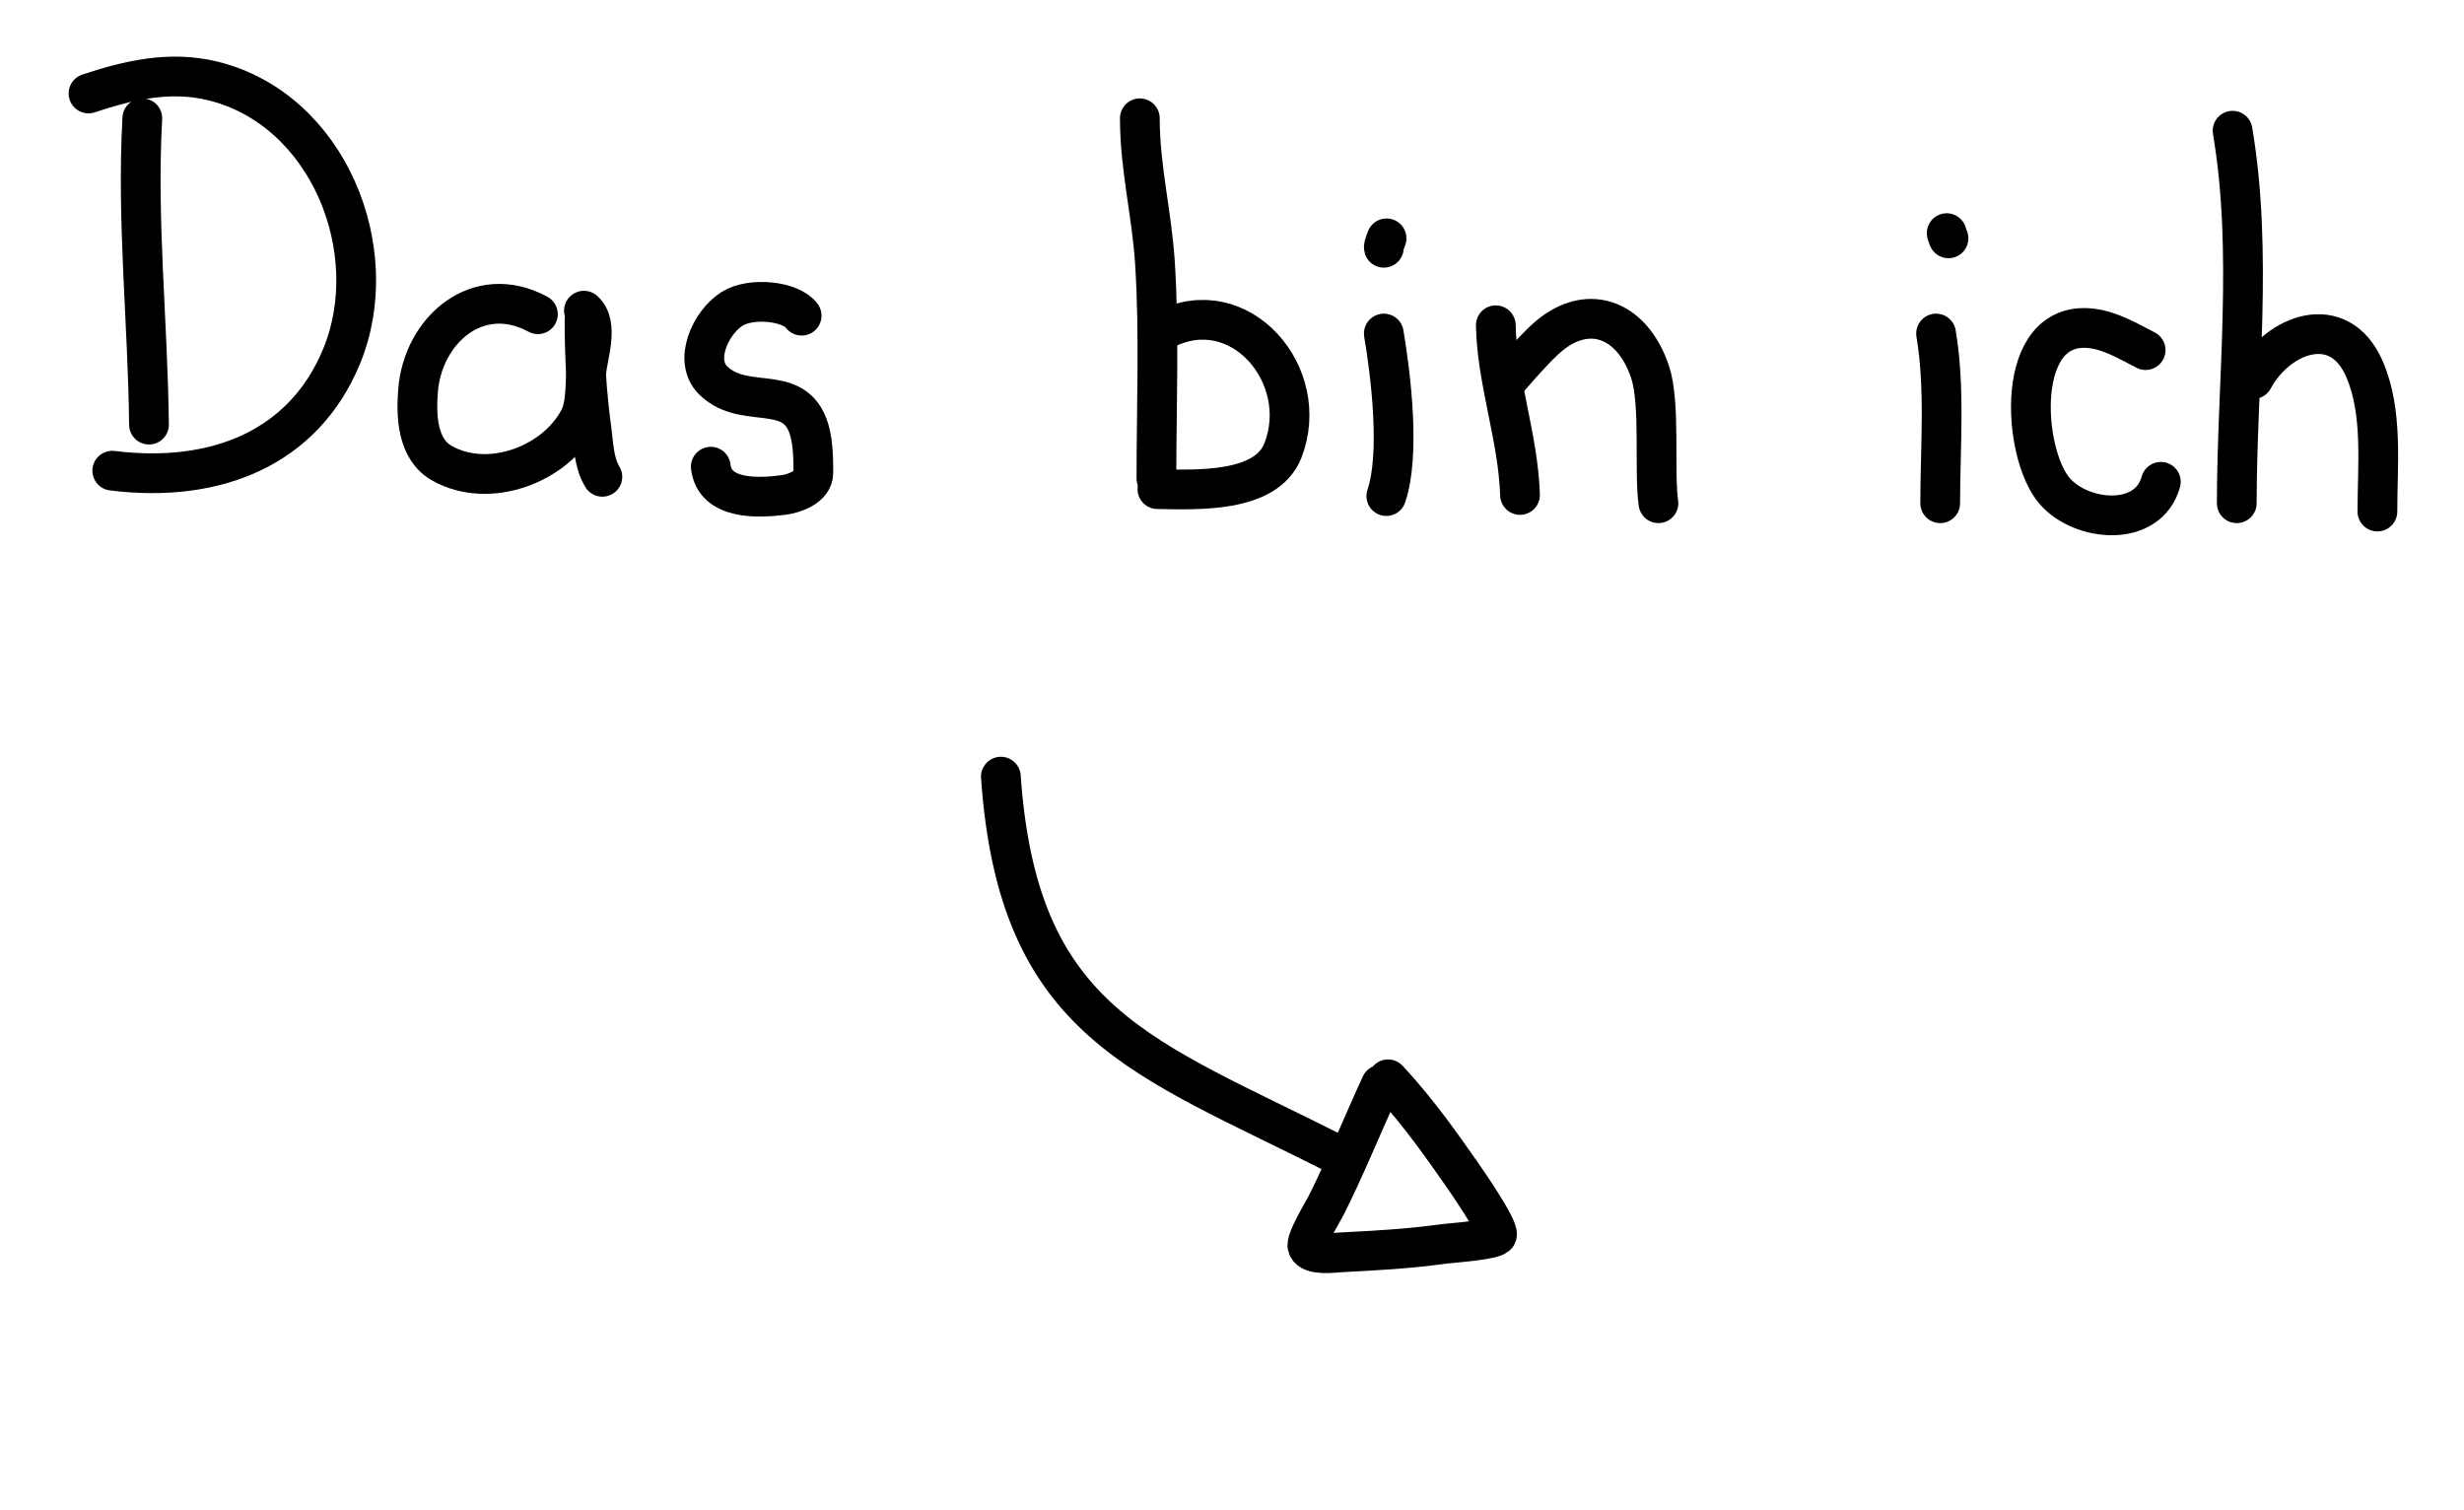 <?xml version="1.0" encoding="UTF-8" standalone="no"?><!DOCTYPE svg PUBLIC "-//W3C//DTD SVG 1.1//EN" "http://www.w3.org/Graphics/SVG/1.1/DTD/svg11.dtd"><svg width="100%" height="100%" viewBox="0 0 62 38" version="1.1" xmlns="http://www.w3.org/2000/svg" xmlns:xlink="http://www.w3.org/1999/xlink" xml:space="preserve" xmlns:serif="http://www.serif.com/" style="fill-rule:evenodd;clip-rule:evenodd;stroke-linecap:round;stroke-linejoin:round;stroke-miterlimit:1.5;stroke:currentcolor;"><path d="M3.581,2.976c-0.144,2.585 0.14,5.126 0.168,7.708" style="fill:none;stroke-width:1px;"/><path d="M2.227,2.352c1.02,-0.34 2.052,-0.576 3.118,-0.318c2.913,0.705 4.349,4.276 3.248,6.937c-0.945,2.286 -3.141,3.199 -5.768,2.872" style="fill:none;stroke-width:1px;"/><path d="M13.535,7.906c-1.512,-0.818 -2.896,0.401 -3.016,1.92c-0.05,0.632 -0.026,1.477 0.604,1.831c1.173,0.659 2.847,0.038 3.452,-1.121c0.164,-0.314 0.149,-0.79 0.174,-1.138c0.032,-0.446 0.334,-1.231 -0.056,-1.581" style="fill:none;stroke-width:1px;"/><path d="M14.708,8.066c0,0.929 0.049,1.806 0.174,2.722c0.056,0.406 0.057,0.849 0.275,1.209" style="fill:none;stroke-width:1px;"/><path d="M20.171,7.943c-0.272,-0.371 -1.277,-0.475 -1.755,-0.169c-0.535,0.342 -0.979,1.298 -0.47,1.798c0.851,0.836 2.242,-0.092 2.479,1.536c0.039,0.262 0.041,0.533 0.04,0.797c-0.002,0.346 -0.481,0.515 -0.747,0.549c-0.609,0.079 -1.735,0.144 -1.833,-0.711" style="fill:none;stroke-width:1px;"/><path d="M28.681,2.976c0,1.253 0.303,2.402 0.381,3.647c0.113,1.796 0.036,3.616 0.036,5.414" style="fill:none;stroke-width:1px;"/><path d="M29.306,8.288c1.892,-0.968 3.711,1.158 2.975,3.047c-0.421,1.081 -2.189,0.986 -3.158,0.972" style="fill:none;stroke-width:1px;"/><path d="M34.82,8.392c0.182,1.076 0.417,3.049 0.063,4.09" style="fill:none;stroke-width:1px;"/><path d="M34.889,5.997c-0.008,0.024 -0.081,0.198 -0.068,0.237" style="fill:none;stroke-width:1px;"/><path d="M37.638,8.184c0.025,1.396 0.566,2.833 0.609,4.27" style="fill:none;stroke-width:1px;"/><path d="M37.95,9.538c0.286,-0.326 0.586,-0.673 0.898,-0.97c1.051,-0.998 2.218,-0.569 2.672,0.793c0.266,0.795 0.095,2.488 0.21,3.301" style="fill:none;stroke-width:1px;"/><path d="M48.716,8.392c0.234,1.384 0.104,2.871 0.104,4.27" style="fill:none;stroke-width:1px;"/><path d="M49.029,5.997c-0.027,-0.068 -0.011,-0.025 -0.046,-0.131" style="fill:none;stroke-width:1px;"/><path d="M53.989,8.809c-0.426,-0.218 -0.875,-0.488 -1.36,-0.546c-1.966,-0.234 -1.749,3.14 -0.932,4.088c0.676,0.784 2.356,0.935 2.675,-0.228" style="fill:none;stroke-width:1px;"/><path d="M56.177,3.289c0.519,3.072 0.11,6.274 0.105,9.373" style="fill:none;stroke-width:1px;"/><path d="M56.697,9.538c0.625,-1.157 2.162,-1.712 2.795,-0.261c0.477,1.095 0.328,2.424 0.329,3.594" style="fill:none;stroke-width:1px;"/><g><path d="M25.184,19.541c0.435,6.225 3.553,7.028 8.454,9.508" style="fill:none;stroke-width:1px;"/><path d="M34.747,27.293c-0.453,0.981 -0.891,2.069 -1.375,3.031c-0.081,0.162 -0.532,0.891 -0.47,1.048c0.092,0.229 0.66,0.149 0.831,0.139c0.918,-0.05 1.608,-0.079 2.615,-0.214c0.166,-0.022 1.285,-0.099 1.319,-0.226c0.05,-0.186 -0.805,-1.414 -0.911,-1.565c-0.397,-0.562 -1.029,-1.492 -1.83,-2.349" style="fill:none;stroke-width:1px;"/></g></svg>